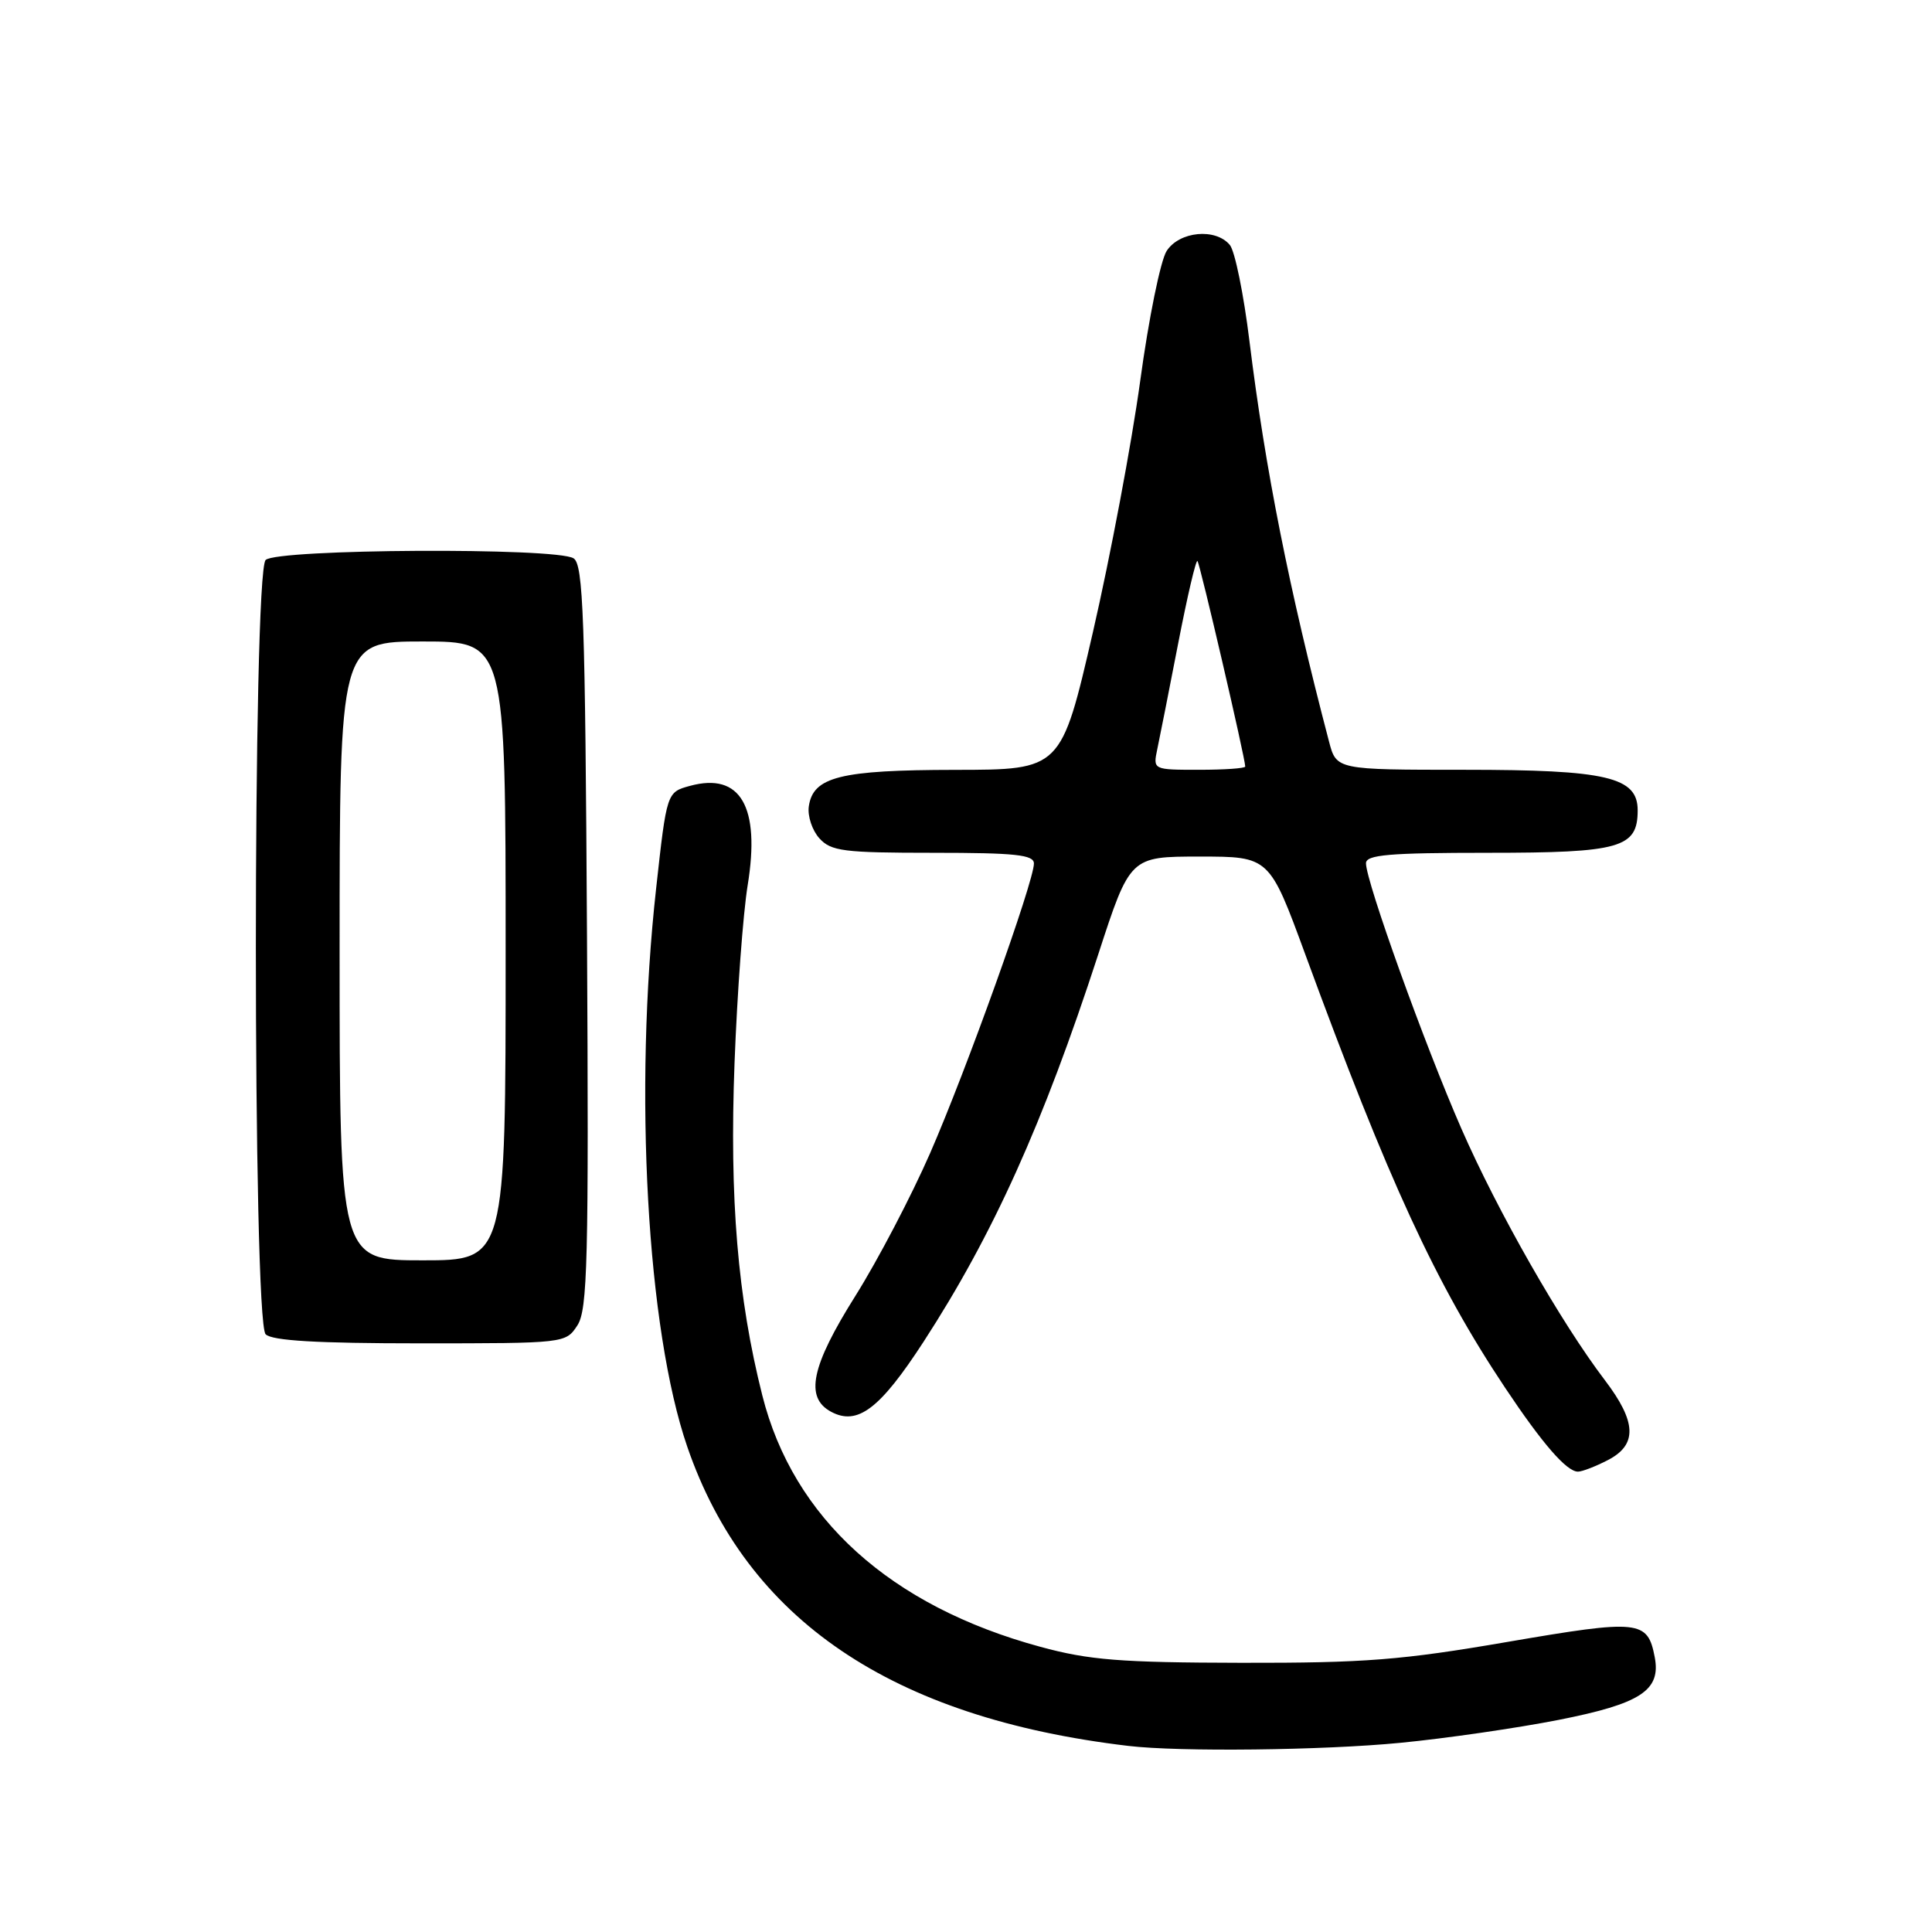<?xml version="1.0" encoding="UTF-8" standalone="no"?>
<!DOCTYPE svg PUBLIC "-//W3C//DTD SVG 1.1//EN" "http://www.w3.org/Graphics/SVG/1.1/DTD/svg11.dtd" >
<svg xmlns="http://www.w3.org/2000/svg" xmlns:xlink="http://www.w3.org/1999/xlink" version="1.1" viewBox="0 0 256 256">
 <g >
 <path fill="currentColor"
d=" M 185.58 230.93 C 191.58 230.35 201.00 228.98 206.50 227.90 C 217.41 225.75 220.10 223.99 219.26 219.58 C 218.32 214.67 217.24 214.56 199.76 217.56 C 185.75 219.97 180.87 220.36 164.50 220.33 C 148.44 220.30 144.31 219.97 137.85 218.21 C 117.96 212.81 105.11 201.18 101.01 184.90 C 97.74 171.94 96.65 158.85 97.33 140.84 C 97.68 131.63 98.46 121.04 99.07 117.30 C 100.77 106.88 98.12 102.31 91.43 104.13 C 88.35 104.97 88.35 104.97 86.94 117.73 C 83.96 144.60 85.72 176.16 91.07 191.71 C 98.95 214.61 118.13 227.62 149.50 231.34 C 156.28 232.15 175.35 231.93 185.58 230.93 Z  M 213.05 193.47 C 216.98 191.44 216.87 188.43 212.66 182.89 C 206.83 175.23 198.46 160.56 193.64 149.55 C 188.79 138.47 181.00 116.81 181.00 114.39 C 181.00 113.26 184.04 113.00 197.17 113.00 C 214.72 113.00 217.00 112.35 217.00 107.37 C 217.00 102.96 212.92 102.00 194.09 102.00 C 177.08 102.00 177.08 102.00 176.10 98.25 C 170.80 78.04 167.65 62.15 165.56 45.21 C 164.80 39.00 163.63 33.26 162.96 32.46 C 161.08 30.19 156.28 30.64 154.59 33.25 C 153.78 34.49 152.20 42.25 151.08 50.50 C 149.95 58.75 147.13 73.71 144.82 83.75 C 140.61 102.00 140.61 102.00 126.55 102.01 C 111.32 102.03 107.73 102.93 107.17 106.86 C 106.99 108.13 107.62 110.03 108.57 111.08 C 110.12 112.79 111.77 113.00 123.65 113.00 C 134.54 113.00 137.00 113.26 137.00 114.42 C 137.00 116.82 128.02 141.88 123.24 152.81 C 120.76 158.48 116.32 166.97 113.37 171.67 C 107.47 181.05 106.61 185.18 110.13 187.07 C 113.63 188.94 116.59 186.70 122.39 177.77 C 131.58 163.61 138.20 148.94 145.51 126.50 C 149.74 113.50 149.74 113.50 158.97 113.50 C 168.20 113.50 168.20 113.50 172.97 126.50 C 184.01 156.58 190.24 170.09 199.43 183.88 C 204.39 191.32 207.59 195.00 209.09 195.00 C 209.64 195.00 211.43 194.31 213.05 193.47 Z  M 76.50 175.63 C 77.86 173.56 78.02 167.15 77.78 124.10 C 77.54 81.68 77.29 74.80 76.00 73.98 C 73.70 72.52 36.67 72.73 35.20 74.20 C 33.47 75.93 33.47 175.07 35.20 176.80 C 36.05 177.65 42.02 178.00 55.68 178.00 C 74.85 178.00 74.96 177.99 76.50 175.63 Z  M 153.35 99.25 C 153.67 97.74 154.92 91.43 156.12 85.23 C 157.32 79.04 158.47 74.13 158.67 74.34 C 159.00 74.66 165.00 100.49 165.00 101.57 C 165.00 101.81 162.25 102.00 158.88 102.00 C 152.77 102.00 152.77 102.00 153.35 99.25 Z  M 45.00 126.00 C 45.00 85.00 45.00 85.00 56.00 85.00 C 67.00 85.00 67.00 85.00 67.00 126.00 C 67.00 167.00 67.00 167.00 56.00 167.00 C 45.00 167.00 45.00 167.00 45.00 126.00 Z "/>
</g>
</svg>